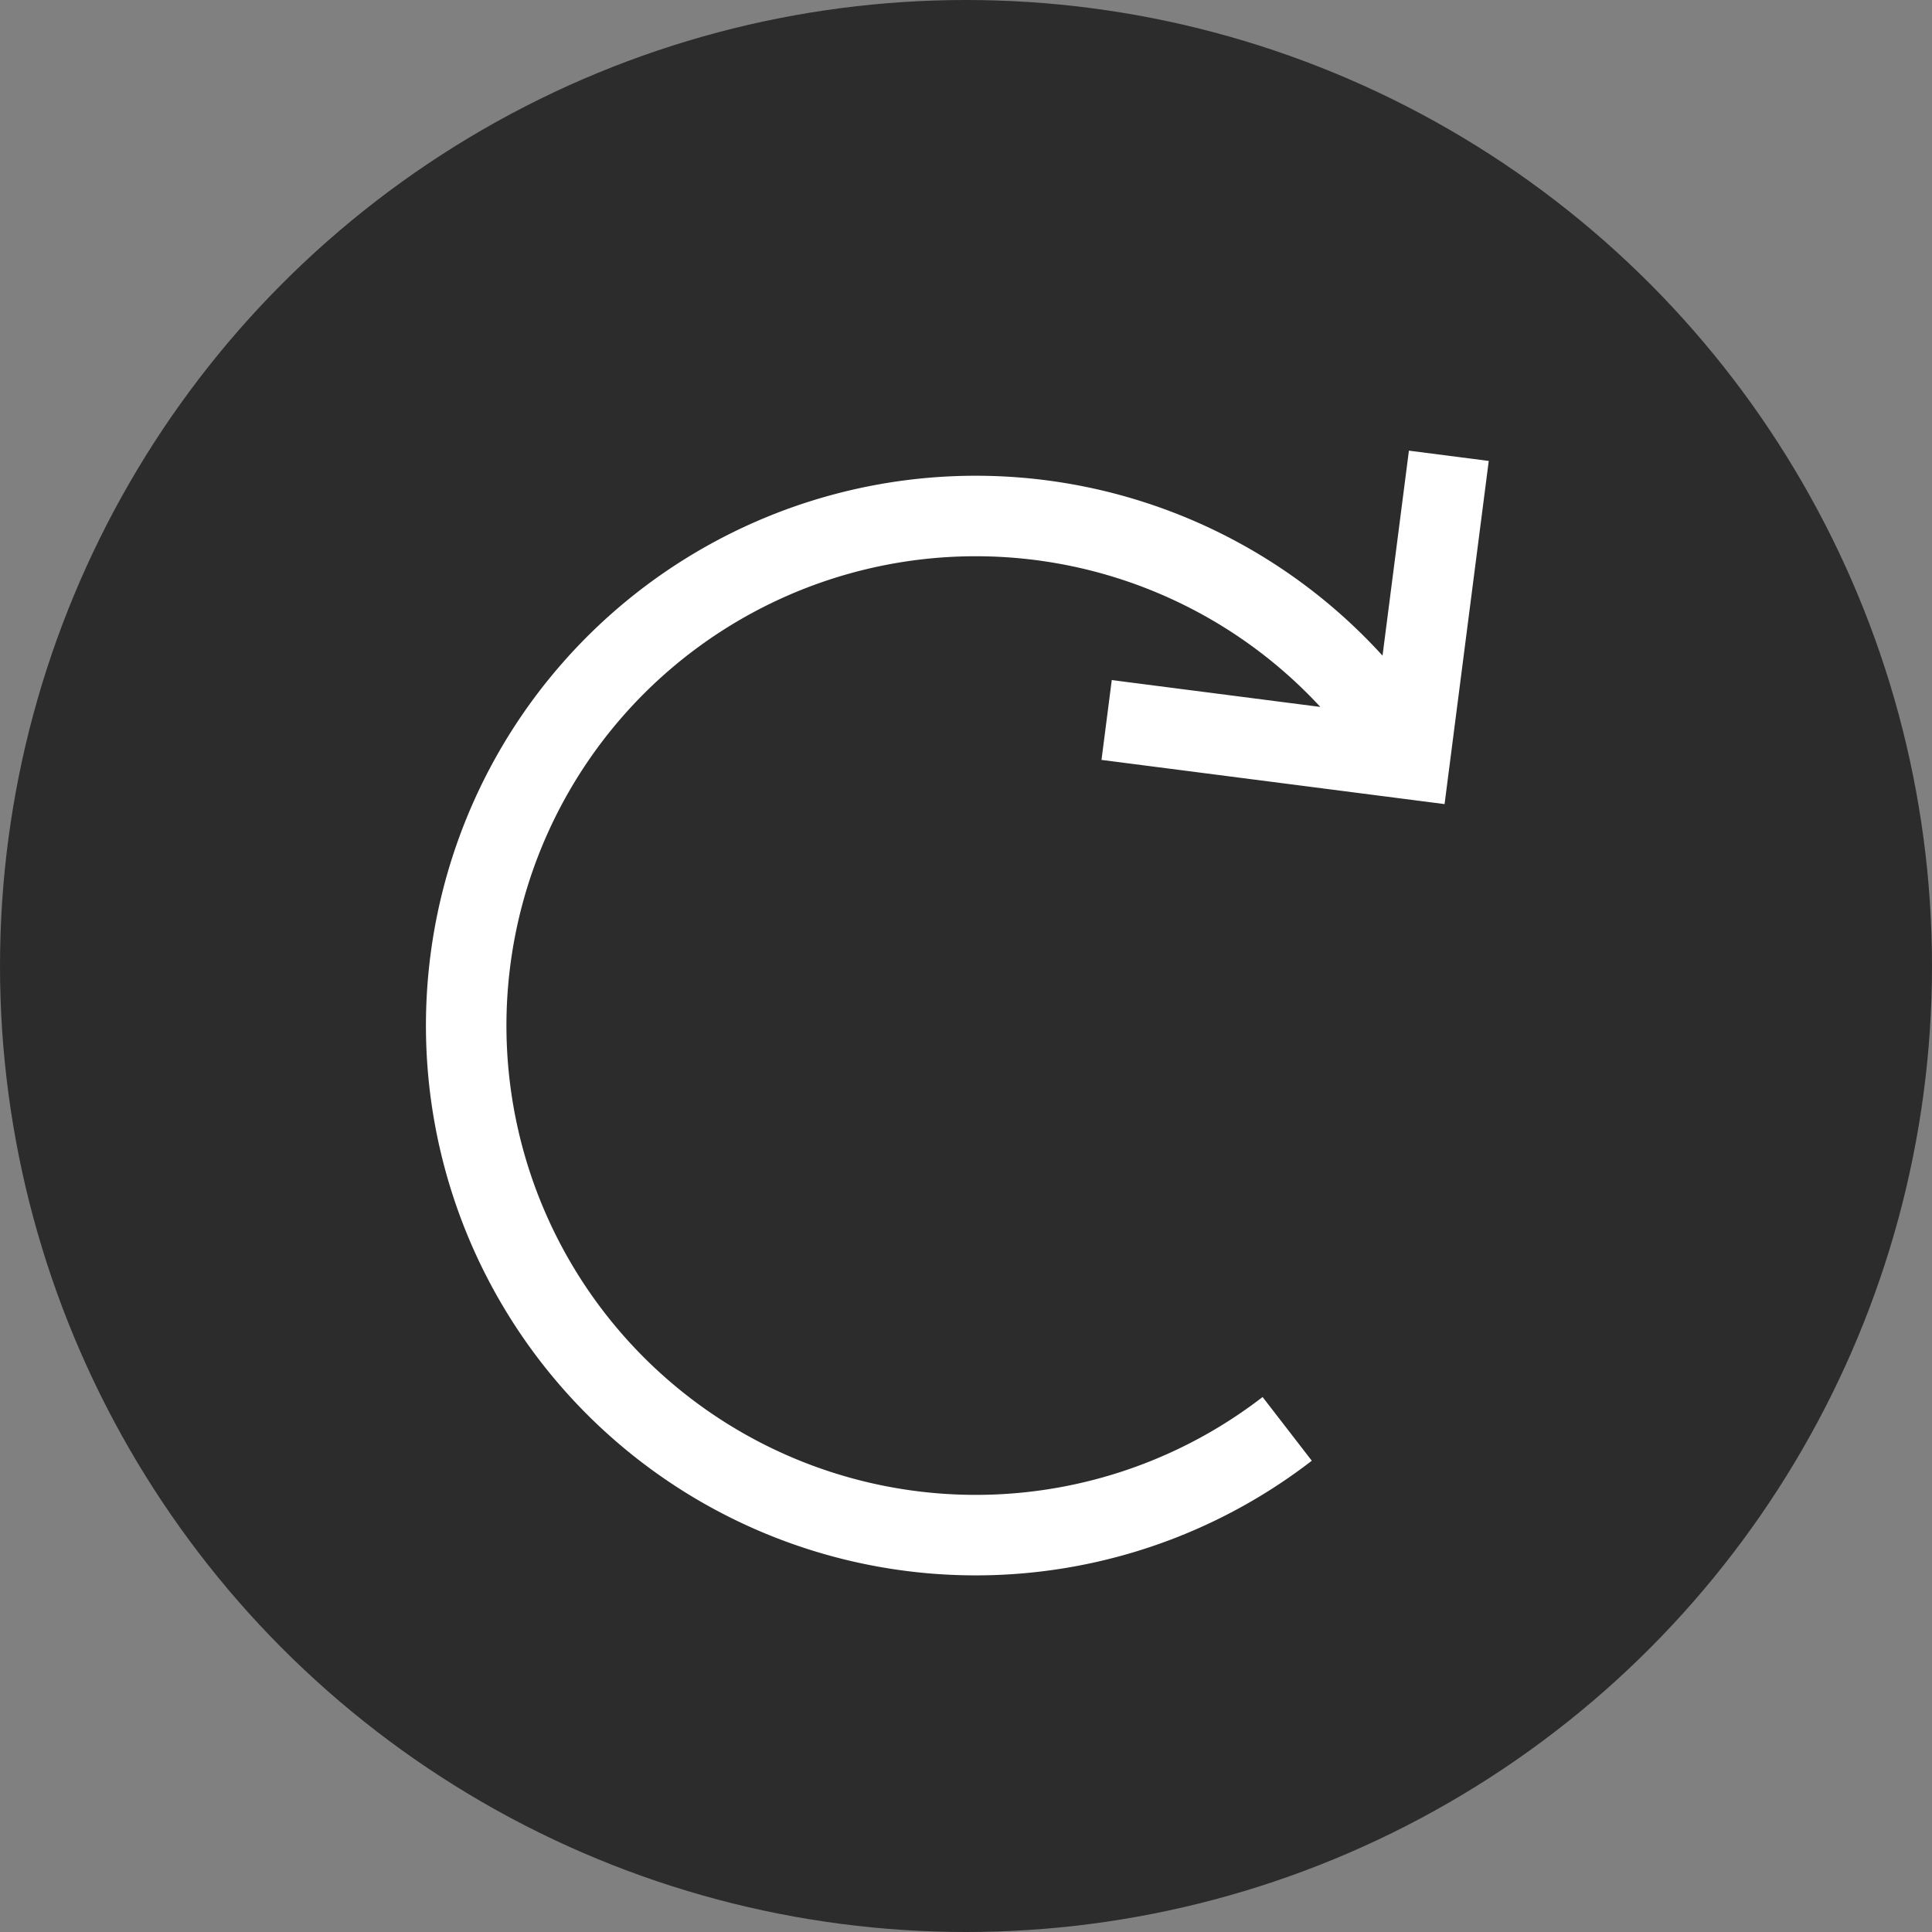 <svg width="24" height="24" fill="none" xmlns="http://www.w3.org/2000/svg"><rect width="100%" height="100%" fill="#808080" stroke="none"/><circle cx="12" cy="12" r="12" fill="#2C2C2C" fillOpacity=".37"/><path d="M15.99 17.75a6.33 6.33 0 111.142-8.878m.866-3.21l-.485 3.767-3.766-.485" stroke="#fff" strokeWidth="2" strokeLinecap="round" strokeLinejoin="round"/></svg>